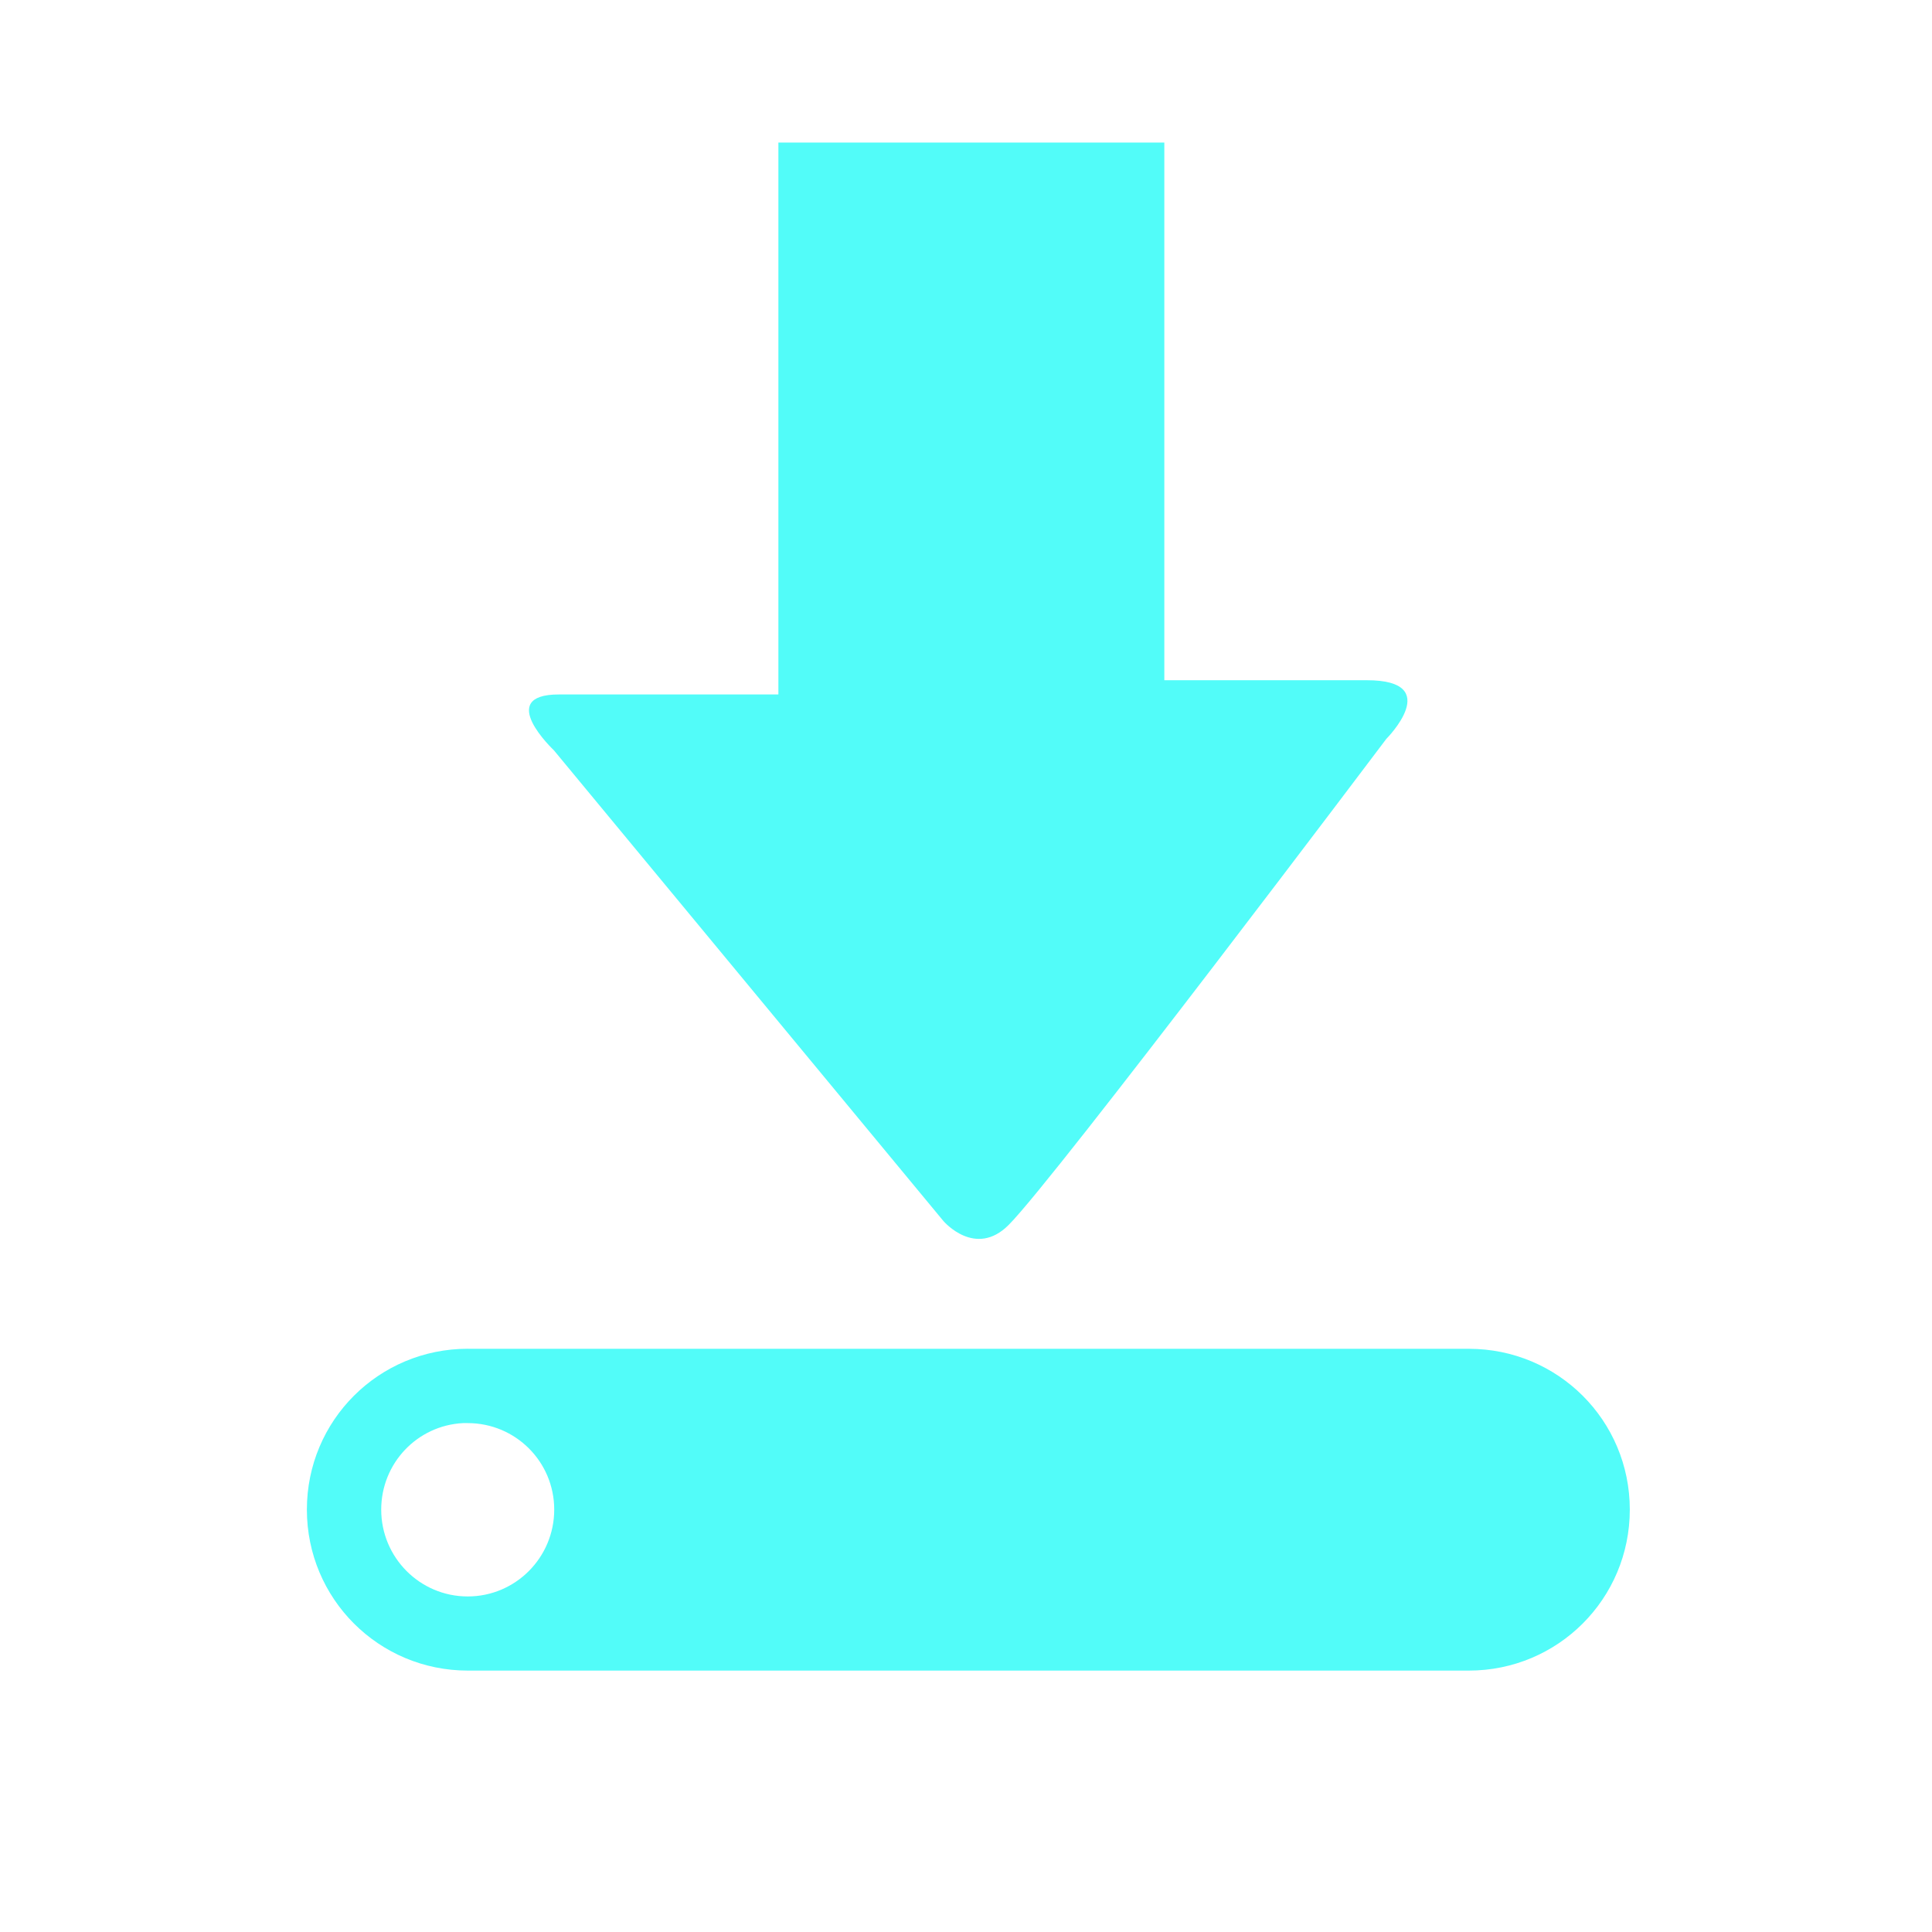 <?xml version="1.0" encoding="UTF-8" standalone="no"?>
<svg
   xmlns:dc="http://purl.org/dc/elements/1.1/"
   xmlns:cc="http://creativecommons.org/ns#"
   xmlns:rdf="http://www.w3.org/1999/02/22-rdf-syntax-ns#"
   xmlns:svg="http://www.w3.org/2000/svg"
   xmlns="http://www.w3.org/2000/svg"
   xmlns:sodipodi="http://sodipodi.sourceforge.net/DTD/sodipodi-0.dtd"
   xmlns:inkscape="http://www.inkscape.org/namespaces/inkscape"
   height="512"
   viewBox="0 0 512 512"
   width="512"
   version="1.1"
   id="svg2"
   inkscape:version="0.91 r13725"
   sodipodi:docname="download.svg">
  <sodipodi:namedview
     pagecolor="#c1c2c4"
     bordercolor="#666666"
     borderopacity="1"
     objecttolerance="10"
     gridtolerance="10"
     guidetolerance="10"
     inkscape:pageopacity="0"
     inkscape:pageshadow="2"
     inkscape:window-width="1680"
     inkscape:window-height="991"
     id="namedview15"
     showgrid="false"
     inkscape:zoom="1.3037281"
     inkscape:cx="395.80662"
     inkscape:cy="186.45269"
     inkscape:window-x="0"
     inkscape:window-y="0"
     inkscape:window-maximized="1"
     inkscape:current-layer="svg2" />
  <defs
     id="defs17" />
  <path
     id="path737"
     d="m 206.282,37.773 0,146.266 -58.167,0 c -17.036,0 -1.327,14.8 -1.327,14.8 l 103.229,124.747 0.041,0.041 c 0,0 8.416,9.861 17.247,0.995 12.244,-12.232 100.084,-128.807 100.084,-128.807 0,0 15.529,-15.547 -5.141,-15.547 l -53.689,0 0,-142.485 -102.273,0 M 123.992,357.433 c -23.625,0 -42.666,18.994 -42.666,42.626 0,23.625 19.035,42.666 42.666,42.666 l 265.256,0 c 23.625,0 42.666,-19.035 42.666,-42.666 0,-23.625 -19.035,-42.613 -42.666,-42.613 l -265.256,0 m -1.286,19.693 c 0.391,-0.02 0.848,0 1.244,0 12.682,0 22.926,10.245 22.926,22.926 0,12.682 -10.245,23.01 -22.926,23.01 -12.682,0 -22.926,-10.327 -22.926,-23.01 0,-12.286 9.549,-22.312 21.683,-22.926"
     style="fill:#52fcf9"
     inkscape:connector-curvature="0" />
</svg>
